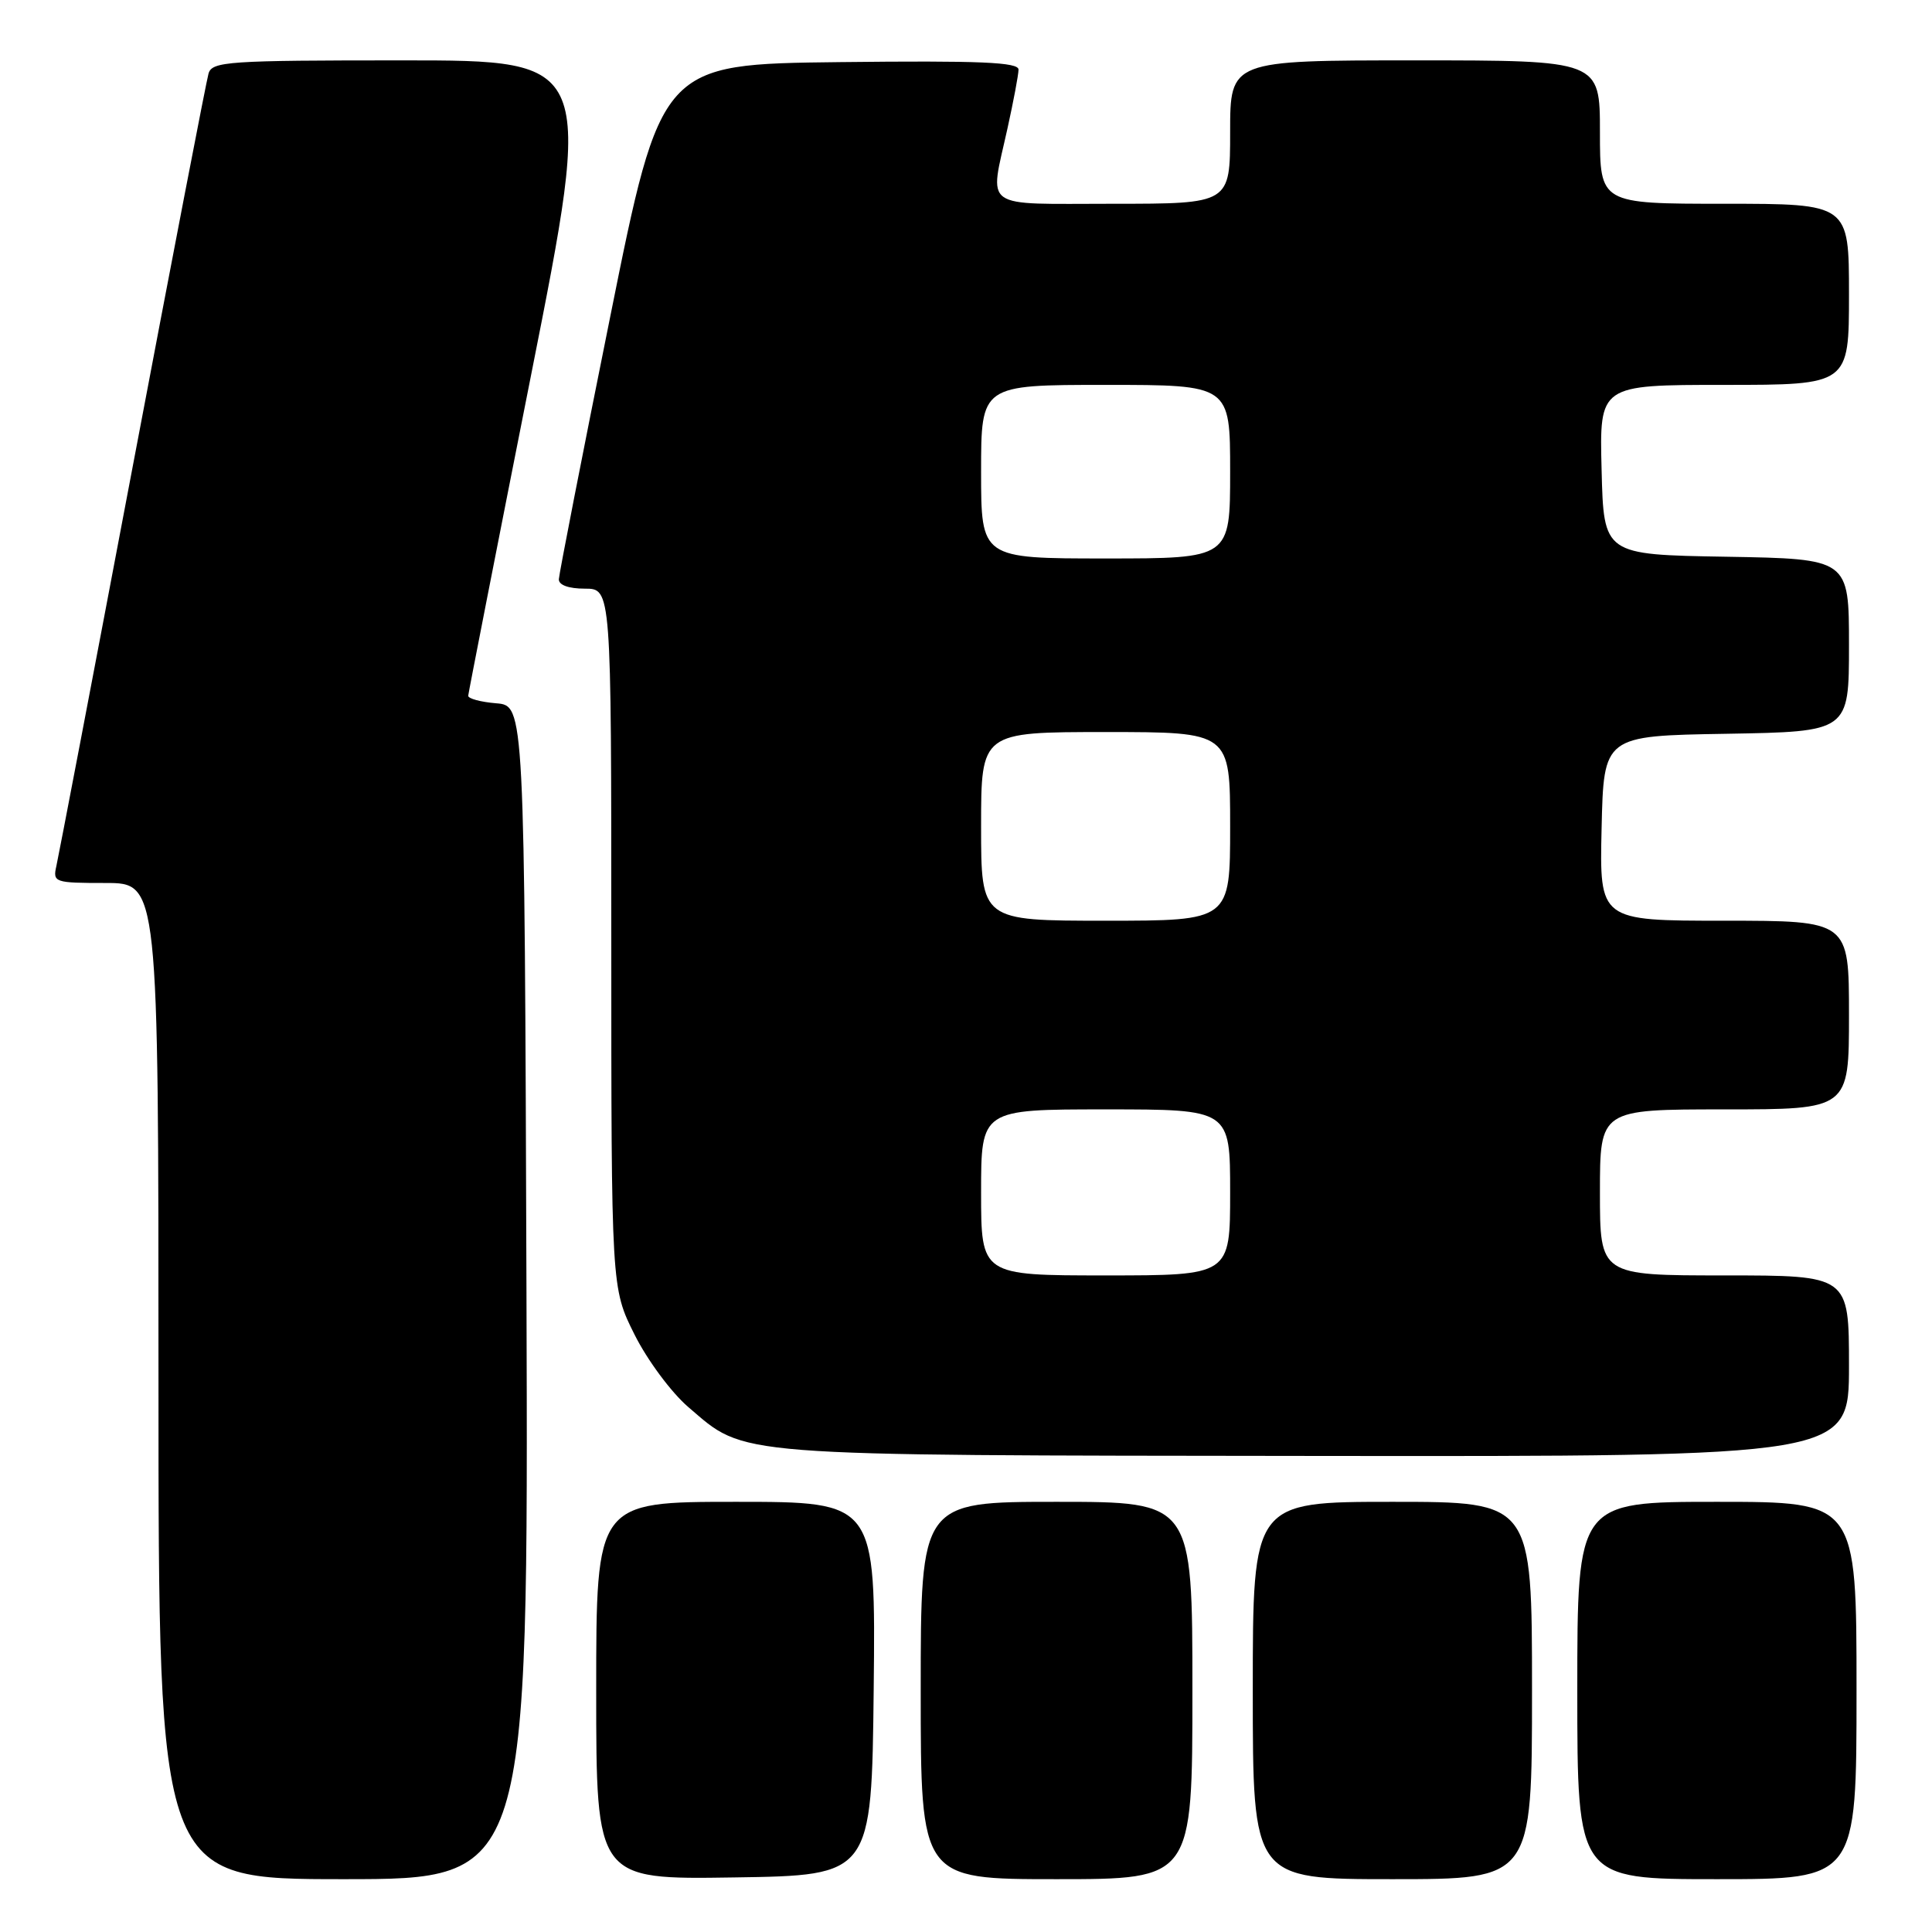 <?xml version="1.0" encoding="UTF-8" standalone="no"?>
<!DOCTYPE svg PUBLIC "-//W3C//DTD SVG 1.1//EN" "http://www.w3.org/Graphics/SVG/1.1/DTD/svg11.dtd" >
<svg xmlns="http://www.w3.org/2000/svg" xmlns:xlink="http://www.w3.org/1999/xlink" version="1.1" viewBox="0 0 256 256">
 <g >
 <path fill="currentColor"
d=" M 69.76 171.25 C 69.50 93.50 69.50 93.50 65.75 93.19 C 63.69 93.02 62.02 92.57 62.04 92.19 C 62.07 91.81 65.81 72.71 70.36 49.75 C 78.64 8.00 78.64 8.00 53.39 8.00 C 30.20 8.00 28.09 8.14 27.63 9.75 C 27.35 10.71 22.81 34.22 17.55 62.00 C 12.29 89.78 7.75 113.51 7.47 114.75 C 6.98 116.92 7.22 117.00 13.98 117.00 C 21.00 117.00 21.00 117.00 21.00 183.00 C 21.00 249.00 21.00 249.00 45.51 249.00 C 70.01 249.00 70.01 249.00 69.76 171.25 Z  M 115.77 223.75 C 116.03 199.00 116.03 199.00 97.52 199.00 C 79.00 199.00 79.00 199.00 79.00 224.02 C 79.00 249.05 79.00 249.05 97.25 248.77 C 115.50 248.50 115.50 248.50 115.77 223.75 Z  M 158.00 224.00 C 158.00 199.00 158.00 199.00 140.00 199.00 C 122.00 199.00 122.00 199.00 122.00 224.00 C 122.00 249.00 122.00 249.00 140.00 249.00 C 158.00 249.00 158.00 249.00 158.00 224.00 Z  M 203.00 224.00 C 203.00 199.00 203.00 199.00 184.50 199.00 C 166.00 199.00 166.00 199.00 166.00 224.00 C 166.00 249.00 166.00 249.00 184.50 249.00 C 203.00 249.00 203.00 249.00 203.00 224.00 Z  M 246.00 224.00 C 246.00 199.00 246.00 199.00 227.50 199.00 C 209.00 199.00 209.00 199.00 209.00 224.00 C 209.00 249.00 209.00 249.00 227.50 249.00 C 246.00 249.00 246.00 249.00 246.00 224.00 Z  M 245.00 181.00 C 245.00 169.00 245.00 169.00 228.50 169.00 C 212.00 169.00 212.00 169.00 212.00 158.00 C 212.00 147.00 212.00 147.00 228.50 147.00 C 245.00 147.00 245.00 147.00 245.00 134.50 C 245.00 122.00 245.00 122.00 228.47 122.00 C 211.94 122.00 211.94 122.00 212.22 109.75 C 212.50 97.50 212.50 97.50 228.75 97.23 C 245.00 96.95 245.00 96.95 245.00 85.50 C 245.00 74.05 245.00 74.05 228.75 73.77 C 212.50 73.50 212.50 73.50 212.22 62.25 C 211.93 51.00 211.93 51.00 228.47 51.00 C 245.00 51.00 245.00 51.00 245.00 39.00 C 245.00 27.00 245.00 27.00 228.50 27.00 C 212.00 27.00 212.00 27.00 212.00 17.50 C 212.00 8.00 212.00 8.00 187.50 8.00 C 163.00 8.00 163.00 8.00 163.00 17.50 C 163.00 27.00 163.00 27.00 147.50 27.00 C 129.81 27.00 131.10 27.92 133.50 17.00 C 134.29 13.42 134.95 9.93 134.96 9.23 C 134.99 8.24 129.93 8.02 111.30 8.23 C 87.59 8.50 87.59 8.50 80.85 42.00 C 77.13 60.43 74.08 76.06 74.05 76.75 C 74.02 77.52 75.34 78.00 77.50 78.00 C 81.00 78.00 81.00 78.00 81.00 124.34 C 81.00 170.68 81.00 170.68 84.07 176.82 C 85.76 180.21 88.96 184.52 91.20 186.44 C 98.92 193.05 96.14 192.83 174.25 192.92 C 245.00 193.00 245.00 193.00 245.00 181.00 Z  M 130.00 158.00 C 130.00 147.00 130.00 147.00 146.50 147.00 C 163.00 147.00 163.00 147.00 163.00 158.00 C 163.00 169.00 163.00 169.00 146.50 169.00 C 130.00 169.00 130.00 169.00 130.00 158.00 Z  M 130.00 109.50 C 130.00 97.00 130.00 97.00 146.50 97.00 C 163.00 97.00 163.00 97.00 163.00 109.50 C 163.00 122.00 163.00 122.00 146.50 122.00 C 130.00 122.00 130.00 122.00 130.00 109.50 Z  M 130.00 62.50 C 130.00 51.00 130.00 51.00 146.50 51.00 C 163.00 51.00 163.00 51.00 163.00 62.50 C 163.00 74.00 163.00 74.00 146.50 74.00 C 130.00 74.00 130.00 74.00 130.00 62.50 Z "/>
</g>
</svg>